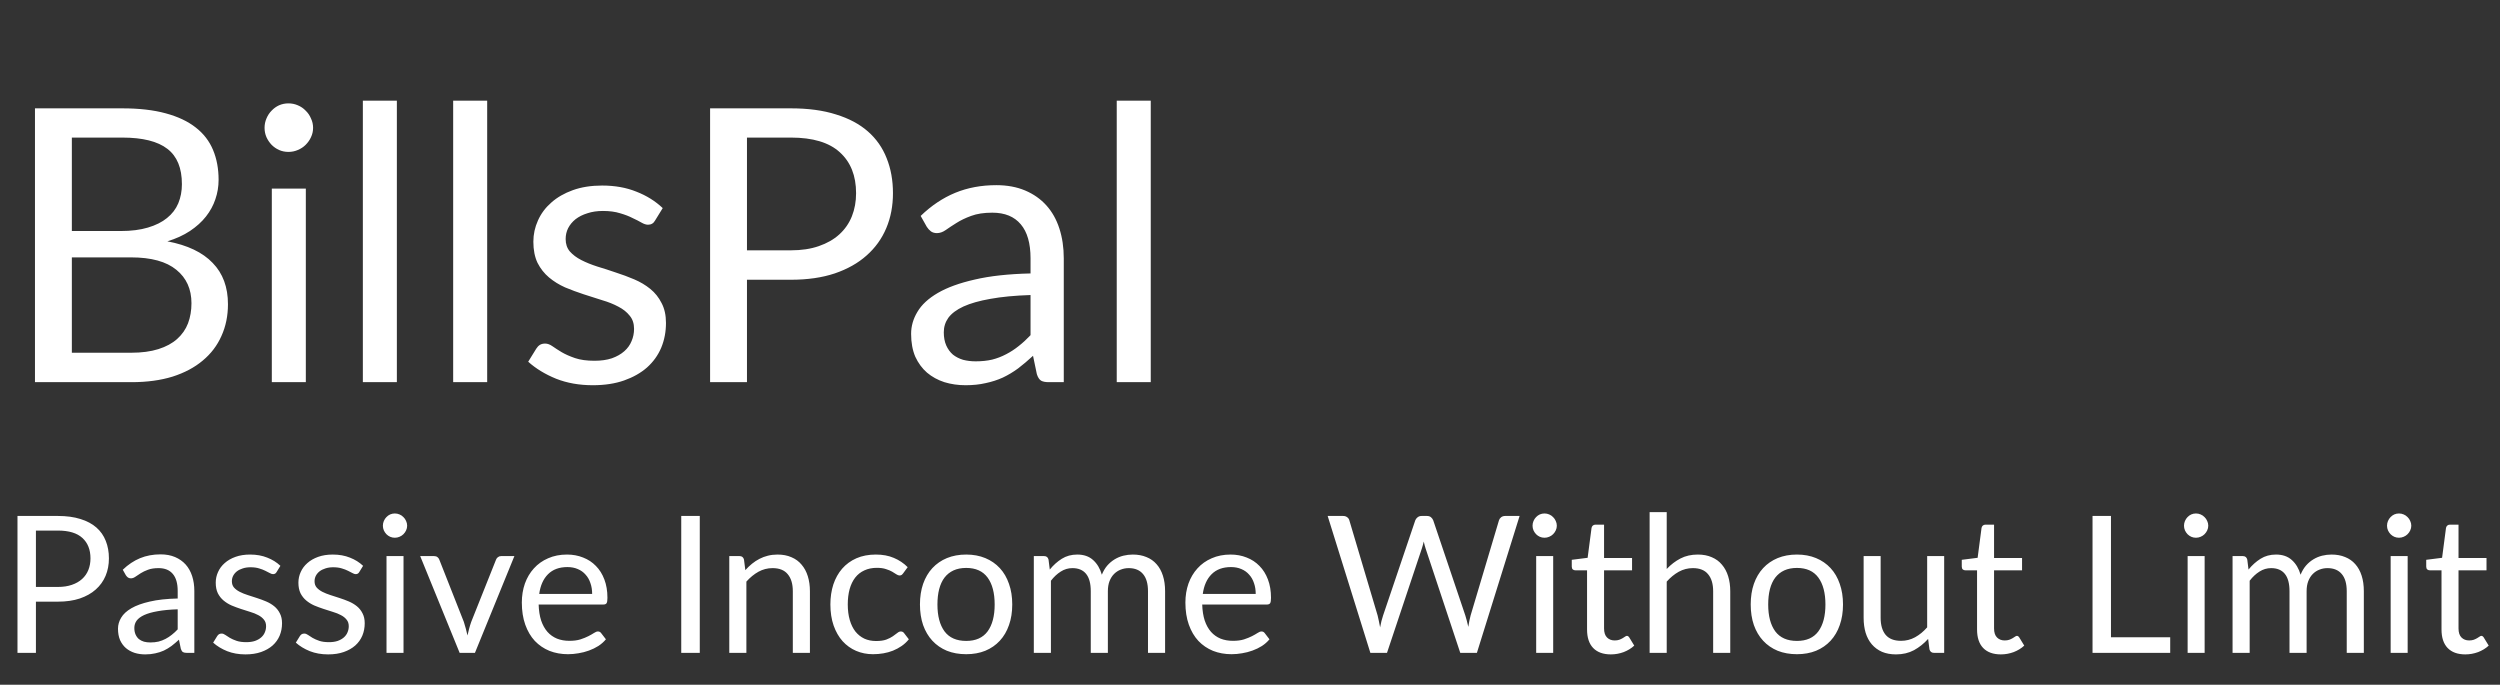 <svg width="157" height="43" viewBox="0 0 157 43" fill="none" xmlns="http://www.w3.org/2000/svg">
<rect x="0" y="0" width="157" height="43" fill="#333333" stroke="none"/>
<path d="M8.232 22.152C8.896 22.152 9.468 22.076 9.948 21.924C10.428 21.772 10.82 21.56 11.124 21.288C11.436 21.008 11.664 20.68 11.808 20.304C11.952 19.92 12.024 19.5 12.024 19.044C12.024 18.156 11.708 17.456 11.076 16.944C10.444 16.424 9.496 16.164 8.232 16.164H4.512V22.152H8.232ZM4.512 8.64V14.508H7.584C8.24 14.508 8.808 14.436 9.288 14.292C9.776 14.148 10.176 13.948 10.488 13.692C10.808 13.436 11.044 13.128 11.196 12.768C11.348 12.4 11.424 12 11.424 11.568C11.424 10.552 11.12 9.812 10.512 9.348C9.904 8.876 8.96 8.64 7.68 8.64H4.512ZM7.68 6.804C8.736 6.804 9.644 6.908 10.404 7.116C11.172 7.324 11.8 7.62 12.288 8.004C12.784 8.388 13.148 8.86 13.38 9.42C13.612 9.972 13.728 10.596 13.728 11.292C13.728 11.716 13.66 12.124 13.524 12.516C13.396 12.9 13.2 13.26 12.936 13.596C12.672 13.932 12.336 14.236 11.928 14.508C11.528 14.772 11.056 14.988 10.512 15.156C11.776 15.396 12.724 15.848 13.356 16.512C13.996 17.168 14.316 18.032 14.316 19.104C14.316 19.832 14.18 20.496 13.908 21.096C13.644 21.696 13.252 22.212 12.732 22.644C12.22 23.076 11.588 23.412 10.836 23.652C10.084 23.884 9.228 24 8.268 24H2.196V6.804H7.68ZM19.206 11.844V24H17.07V11.844H19.206ZM19.662 8.028C19.662 8.236 19.618 8.432 19.53 8.616C19.45 8.792 19.338 8.952 19.194 9.096C19.058 9.232 18.894 9.34 18.702 9.42C18.518 9.5 18.322 9.54 18.114 9.54C17.906 9.54 17.71 9.5 17.526 9.42C17.35 9.34 17.194 9.232 17.058 9.096C16.922 8.952 16.814 8.792 16.734 8.616C16.654 8.432 16.614 8.236 16.614 8.028C16.614 7.82 16.654 7.624 16.734 7.44C16.814 7.248 16.922 7.084 17.058 6.948C17.194 6.804 17.35 6.692 17.526 6.612C17.71 6.532 17.906 6.492 18.114 6.492C18.322 6.492 18.518 6.532 18.702 6.612C18.894 6.692 19.058 6.804 19.194 6.948C19.338 7.084 19.45 7.248 19.53 7.44C19.618 7.624 19.662 7.82 19.662 8.028ZM24.923 6.324V24H22.787V6.324H24.923ZM30.595 6.324V24H28.459V6.324H30.595ZM41.139 13.848C41.043 14.024 40.895 14.112 40.695 14.112C40.575 14.112 40.439 14.068 40.287 13.98C40.135 13.892 39.947 13.796 39.723 13.692C39.507 13.58 39.247 13.48 38.943 13.392C38.639 13.296 38.279 13.248 37.863 13.248C37.503 13.248 37.179 13.296 36.891 13.392C36.603 13.48 36.355 13.604 36.147 13.764C35.947 13.924 35.791 14.112 35.679 14.328C35.575 14.536 35.523 14.764 35.523 15.012C35.523 15.324 35.611 15.584 35.787 15.792C35.971 16 36.211 16.18 36.507 16.332C36.803 16.484 37.139 16.62 37.515 16.74C37.891 16.852 38.275 16.976 38.667 17.112C39.067 17.24 39.455 17.384 39.831 17.544C40.207 17.704 40.543 17.904 40.839 18.144C41.135 18.384 41.371 18.68 41.547 19.032C41.731 19.376 41.823 19.792 41.823 20.28C41.823 20.84 41.723 21.36 41.523 21.84C41.323 22.312 41.027 22.724 40.635 23.076C40.243 23.42 39.763 23.692 39.195 23.892C38.627 24.092 37.971 24.192 37.227 24.192C36.379 24.192 35.611 24.056 34.923 23.784C34.235 23.504 33.651 23.148 33.171 22.716L33.675 21.9C33.739 21.796 33.815 21.716 33.903 21.66C33.991 21.604 34.103 21.576 34.239 21.576C34.383 21.576 34.535 21.632 34.695 21.744C34.855 21.856 35.047 21.98 35.271 22.116C35.503 22.252 35.783 22.376 36.111 22.488C36.439 22.6 36.847 22.656 37.335 22.656C37.751 22.656 38.115 22.604 38.427 22.5C38.739 22.388 38.999 22.24 39.207 22.056C39.415 21.872 39.567 21.66 39.663 21.42C39.767 21.18 39.819 20.924 39.819 20.652C39.819 20.316 39.727 20.04 39.543 19.824C39.367 19.6 39.131 19.412 38.835 19.26C38.539 19.1 38.199 18.964 37.815 18.852C37.439 18.732 37.051 18.608 36.651 18.48C36.259 18.352 35.871 18.208 35.487 18.048C35.111 17.88 34.775 17.672 34.479 17.424C34.183 17.176 33.943 16.872 33.759 16.512C33.583 16.144 33.495 15.7 33.495 15.18C33.495 14.716 33.591 14.272 33.783 13.848C33.975 13.416 34.255 13.04 34.623 12.72C34.991 12.392 35.443 12.132 35.979 11.94C36.515 11.748 37.127 11.652 37.815 11.652C38.615 11.652 39.331 11.78 39.963 12.036C40.603 12.284 41.155 12.628 41.619 13.068L41.139 13.848ZM49.67 15.72C50.334 15.72 50.918 15.632 51.422 15.456C51.934 15.28 52.362 15.036 52.706 14.724C53.058 14.404 53.322 14.024 53.498 13.584C53.674 13.144 53.762 12.66 53.762 12.132C53.762 11.036 53.422 10.18 52.742 9.564C52.07 8.948 51.046 8.64 49.67 8.64H46.91V15.72H49.67ZM49.67 6.804C50.758 6.804 51.702 6.932 52.502 7.188C53.31 7.436 53.978 7.792 54.506 8.256C55.034 8.72 55.426 9.28 55.682 9.936C55.946 10.592 56.078 11.324 56.078 12.132C56.078 12.932 55.938 13.664 55.658 14.328C55.378 14.992 54.966 15.564 54.422 16.044C53.886 16.524 53.218 16.9 52.418 17.172C51.626 17.436 50.71 17.568 49.67 17.568H46.91V24H44.594V6.804H49.67ZM64.718 18.528C63.733 18.56 62.894 18.64 62.197 18.768C61.51 18.888 60.946 19.048 60.505 19.248C60.074 19.448 59.758 19.684 59.557 19.956C59.365 20.228 59.27 20.532 59.27 20.868C59.27 21.188 59.322 21.464 59.425 21.696C59.529 21.928 59.669 22.12 59.846 22.272C60.029 22.416 60.242 22.524 60.481 22.596C60.73 22.66 60.993 22.692 61.273 22.692C61.65 22.692 61.993 22.656 62.306 22.584C62.617 22.504 62.91 22.392 63.181 22.248C63.462 22.104 63.725 21.932 63.974 21.732C64.23 21.532 64.478 21.304 64.718 21.048V18.528ZM57.818 13.56C58.489 12.912 59.214 12.428 59.989 12.108C60.766 11.788 61.626 11.628 62.569 11.628C63.249 11.628 63.853 11.74 64.382 11.964C64.909 12.188 65.353 12.5 65.713 12.9C66.073 13.3 66.346 13.784 66.529 14.352C66.713 14.92 66.805 15.544 66.805 16.224V24H65.858C65.65 24 65.49 23.968 65.377 23.904C65.266 23.832 65.177 23.696 65.114 23.496L64.874 22.344C64.553 22.64 64.242 22.904 63.938 23.136C63.633 23.36 63.313 23.552 62.977 23.712C62.642 23.864 62.282 23.98 61.898 24.06C61.522 24.148 61.102 24.192 60.638 24.192C60.166 24.192 59.721 24.128 59.306 24C58.889 23.864 58.526 23.664 58.214 23.4C57.91 23.136 57.666 22.804 57.481 22.404C57.306 21.996 57.218 21.516 57.218 20.964C57.218 20.484 57.349 20.024 57.614 19.584C57.877 19.136 58.306 18.74 58.898 18.396C59.489 18.052 60.261 17.772 61.214 17.556C62.166 17.332 63.334 17.204 64.718 17.172V16.224C64.718 15.28 64.513 14.568 64.106 14.088C63.697 13.6 63.102 13.356 62.318 13.356C61.789 13.356 61.346 13.424 60.986 13.56C60.633 13.688 60.325 13.836 60.062 14.004C59.806 14.164 59.581 14.312 59.389 14.448C59.206 14.576 59.022 14.64 58.837 14.64C58.694 14.64 58.569 14.604 58.465 14.532C58.361 14.452 58.273 14.356 58.202 14.244L57.818 13.56ZM72.267 6.324V24H70.131V6.324H72.267Z" fill="white"/>
<path d="M3.636 36.86C3.968 36.86 4.26 36.816 4.512 36.728C4.768 36.64 4.982 36.518 5.154 36.362C5.33 36.202 5.462 36.012 5.55 35.792C5.638 35.572 5.682 35.33 5.682 35.066C5.682 34.518 5.512 34.09 5.172 33.782C4.836 33.474 4.324 33.32 3.636 33.32H2.256V36.86H3.636ZM3.636 32.402C4.18 32.402 4.652 32.466 5.052 32.594C5.456 32.718 5.79 32.896 6.054 33.128C6.318 33.36 6.514 33.64 6.642 33.968C6.774 34.296 6.84 34.662 6.84 35.066C6.84 35.466 6.77 35.832 6.63 36.164C6.49 36.496 6.284 36.782 6.012 37.022C5.744 37.262 5.41 37.45 5.01 37.586C4.614 37.718 4.156 37.784 3.636 37.784H2.256V41H1.098V32.402H3.636ZM11.159 38.264C10.668 38.28 10.248 38.32 9.9 38.384C9.556 38.444 9.274 38.524 9.054 38.624C8.838 38.724 8.68 38.842 8.58 38.978C8.484 39.114 8.436 39.266 8.436 39.434C8.436 39.594 8.462 39.732 8.514 39.848C8.566 39.964 8.636 40.06 8.724 40.136C8.816 40.208 8.922 40.262 9.042 40.298C9.166 40.33 9.298 40.346 9.438 40.346C9.626 40.346 9.798 40.328 9.954 40.292C10.11 40.252 10.255 40.196 10.392 40.124C10.531 40.052 10.664 39.966 10.787 39.866C10.915 39.766 11.04 39.652 11.159 39.524V38.264ZM7.71 35.78C8.046 35.456 8.408 35.214 8.796 35.054C9.184 34.894 9.614 34.814 10.085 34.814C10.425 34.814 10.727 34.87 10.992 34.982C11.255 35.094 11.477 35.25 11.658 35.45C11.838 35.65 11.973 35.892 12.066 36.176C12.158 36.46 12.204 36.772 12.204 37.112V41H11.729C11.626 41 11.546 40.984 11.489 40.952C11.434 40.916 11.389 40.848 11.357 40.748L11.238 40.172C11.078 40.32 10.921 40.452 10.77 40.568C10.617 40.68 10.457 40.776 10.29 40.856C10.121 40.932 9.942 40.99 9.75 41.03C9.562 41.074 9.352 41.096 9.12 41.096C8.884 41.096 8.662 41.064 8.454 41C8.246 40.932 8.064 40.832 7.908 40.7C7.756 40.568 7.634 40.402 7.542 40.202C7.454 39.998 7.41 39.758 7.41 39.482C7.41 39.242 7.476 39.012 7.608 38.792C7.74 38.568 7.954 38.37 8.25 38.198C8.546 38.026 8.932 37.886 9.408 37.778C9.884 37.666 10.467 37.602 11.159 37.586V37.112C11.159 36.64 11.057 36.284 10.854 36.044C10.649 35.8 10.351 35.678 9.96 35.678C9.696 35.678 9.474 35.712 9.294 35.78C9.118 35.844 8.964 35.918 8.832 36.002C8.704 36.082 8.592 36.156 8.496 36.224C8.404 36.288 8.312 36.32 8.22 36.32C8.148 36.32 8.086 36.302 8.034 36.266C7.982 36.226 7.938 36.178 7.902 36.122L7.71 35.78ZM17.37 35.924C17.322 36.012 17.248 36.056 17.148 36.056C17.088 36.056 17.02 36.034 16.944 35.99C16.868 35.946 16.774 35.898 16.662 35.846C16.554 35.79 16.424 35.74 16.272 35.696C16.12 35.648 15.94 35.624 15.732 35.624C15.552 35.624 15.39 35.648 15.246 35.696C15.102 35.74 14.978 35.802 14.874 35.882C14.774 35.962 14.696 36.056 14.64 36.164C14.588 36.268 14.562 36.382 14.562 36.506C14.562 36.662 14.606 36.792 14.694 36.896C14.786 37 14.906 37.09 15.054 37.166C15.202 37.242 15.37 37.31 15.558 37.37C15.746 37.426 15.938 37.488 16.134 37.556C16.334 37.62 16.528 37.692 16.716 37.772C16.904 37.852 17.072 37.952 17.22 38.072C17.368 38.192 17.486 38.34 17.574 38.516C17.666 38.688 17.712 38.896 17.712 39.14C17.712 39.42 17.662 39.68 17.562 39.92C17.462 40.156 17.314 40.362 17.118 40.538C16.922 40.71 16.682 40.846 16.398 40.946C16.114 41.046 15.786 41.096 15.414 41.096C14.99 41.096 14.606 41.028 14.262 40.892C13.918 40.752 13.626 40.574 13.386 40.358L13.638 39.95C13.67 39.898 13.708 39.858 13.752 39.83C13.796 39.802 13.852 39.788 13.92 39.788C13.992 39.788 14.068 39.816 14.148 39.872C14.228 39.928 14.324 39.99 14.436 40.058C14.552 40.126 14.692 40.188 14.856 40.244C15.02 40.3 15.224 40.328 15.468 40.328C15.676 40.328 15.858 40.302 16.014 40.25C16.17 40.194 16.3 40.12 16.404 40.028C16.508 39.936 16.584 39.83 16.632 39.71C16.684 39.59 16.71 39.462 16.71 39.326C16.71 39.158 16.664 39.02 16.572 38.912C16.484 38.8 16.366 38.706 16.218 38.63C16.07 38.55 15.9 38.482 15.708 38.426C15.52 38.366 15.326 38.304 15.126 38.24C14.93 38.176 14.736 38.104 14.544 38.024C14.356 37.94 14.188 37.836 14.04 37.712C13.892 37.588 13.772 37.436 13.68 37.256C13.592 37.072 13.548 36.85 13.548 36.59C13.548 36.358 13.596 36.136 13.692 35.924C13.788 35.708 13.928 35.52 14.112 35.36C14.296 35.196 14.522 35.066 14.79 34.97C15.058 34.874 15.364 34.826 15.708 34.826C16.108 34.826 16.466 34.89 16.782 35.018C17.102 35.142 17.378 35.314 17.61 35.534L17.37 35.924ZM22.562 35.924C22.514 36.012 22.44 36.056 22.34 36.056C22.28 36.056 22.212 36.034 22.136 35.99C22.06 35.946 21.966 35.898 21.854 35.846C21.746 35.79 21.616 35.74 21.464 35.696C21.312 35.648 21.132 35.624 20.924 35.624C20.744 35.624 20.582 35.648 20.438 35.696C20.294 35.74 20.17 35.802 20.066 35.882C19.966 35.962 19.888 36.056 19.832 36.164C19.78 36.268 19.754 36.382 19.754 36.506C19.754 36.662 19.798 36.792 19.886 36.896C19.978 37 20.098 37.09 20.246 37.166C20.394 37.242 20.562 37.31 20.75 37.37C20.938 37.426 21.13 37.488 21.326 37.556C21.526 37.62 21.72 37.692 21.908 37.772C22.096 37.852 22.264 37.952 22.412 38.072C22.56 38.192 22.678 38.34 22.766 38.516C22.858 38.688 22.904 38.896 22.904 39.14C22.904 39.42 22.854 39.68 22.754 39.92C22.654 40.156 22.506 40.362 22.31 40.538C22.114 40.71 21.874 40.846 21.59 40.946C21.306 41.046 20.978 41.096 20.606 41.096C20.182 41.096 19.798 41.028 19.454 40.892C19.11 40.752 18.818 40.574 18.578 40.358L18.83 39.95C18.862 39.898 18.9 39.858 18.944 39.83C18.988 39.802 19.044 39.788 19.112 39.788C19.184 39.788 19.26 39.816 19.34 39.872C19.42 39.928 19.516 39.99 19.628 40.058C19.744 40.126 19.884 40.188 20.048 40.244C20.212 40.3 20.416 40.328 20.66 40.328C20.868 40.328 21.05 40.302 21.206 40.25C21.362 40.194 21.492 40.12 21.596 40.028C21.7 39.936 21.776 39.83 21.824 39.71C21.876 39.59 21.902 39.462 21.902 39.326C21.902 39.158 21.856 39.02 21.764 38.912C21.676 38.8 21.558 38.706 21.41 38.63C21.262 38.55 21.092 38.482 20.9 38.426C20.712 38.366 20.518 38.304 20.318 38.24C20.122 38.176 19.928 38.104 19.736 38.024C19.548 37.94 19.38 37.836 19.232 37.712C19.084 37.588 18.964 37.436 18.872 37.256C18.784 37.072 18.74 36.85 18.74 36.59C18.74 36.358 18.788 36.136 18.884 35.924C18.98 35.708 19.12 35.52 19.304 35.36C19.488 35.196 19.714 35.066 19.982 34.97C20.25 34.874 20.556 34.826 20.9 34.826C21.3 34.826 21.658 34.89 21.974 35.018C22.294 35.142 22.57 35.314 22.802 35.534L22.562 35.924ZM25.341 34.922V41H24.273V34.922H25.341ZM25.569 33.014C25.569 33.118 25.547 33.216 25.503 33.308C25.463 33.396 25.407 33.476 25.335 33.548C25.267 33.616 25.185 33.67 25.089 33.71C24.997 33.75 24.899 33.77 24.795 33.77C24.691 33.77 24.593 33.75 24.501 33.71C24.413 33.67 24.335 33.616 24.267 33.548C24.199 33.476 24.145 33.396 24.105 33.308C24.065 33.216 24.045 33.118 24.045 33.014C24.045 32.91 24.065 32.812 24.105 32.72C24.145 32.624 24.199 32.542 24.267 32.474C24.335 32.402 24.413 32.346 24.501 32.306C24.593 32.266 24.691 32.246 24.795 32.246C24.899 32.246 24.997 32.266 25.089 32.306C25.185 32.346 25.267 32.402 25.335 32.474C25.407 32.542 25.463 32.624 25.503 32.72C25.547 32.812 25.569 32.91 25.569 33.014ZM32.304 34.922L29.826 41H28.866L26.388 34.922H27.258C27.346 34.922 27.418 34.944 27.474 34.988C27.53 35.032 27.568 35.084 27.588 35.144L29.13 39.056C29.178 39.204 29.22 39.348 29.256 39.488C29.292 39.628 29.326 39.768 29.358 39.908C29.39 39.768 29.424 39.628 29.46 39.488C29.496 39.348 29.54 39.204 29.592 39.056L31.152 35.144C31.176 35.08 31.216 35.028 31.272 34.988C31.328 34.944 31.394 34.922 31.47 34.922H32.304ZM37.187 37.298C37.187 37.05 37.151 36.824 37.079 36.62C37.011 36.412 36.909 36.234 36.773 36.086C36.641 35.934 36.479 35.818 36.287 35.738C36.095 35.654 35.877 35.612 35.633 35.612C35.121 35.612 34.715 35.762 34.415 36.062C34.119 36.358 33.935 36.77 33.863 37.298H37.187ZM38.051 40.148C37.919 40.308 37.761 40.448 37.577 40.568C37.393 40.684 37.195 40.78 36.983 40.856C36.775 40.932 36.559 40.988 36.335 41.024C36.111 41.064 35.889 41.084 35.669 41.084C35.249 41.084 34.861 41.014 34.505 40.874C34.153 40.73 33.847 40.522 33.587 40.25C33.331 39.974 33.131 39.634 32.987 39.23C32.843 38.826 32.771 38.362 32.771 37.838C32.771 37.414 32.835 37.018 32.963 36.65C33.095 36.282 33.283 35.964 33.527 35.696C33.771 35.424 34.069 35.212 34.421 35.06C34.773 34.904 35.169 34.826 35.609 34.826C35.973 34.826 36.309 34.888 36.617 35.012C36.929 35.132 37.197 35.308 37.421 35.54C37.649 35.768 37.827 36.052 37.955 36.392C38.083 36.728 38.147 37.112 38.147 37.544C38.147 37.712 38.129 37.824 38.093 37.88C38.057 37.936 37.989 37.964 37.889 37.964H33.827C33.839 38.348 33.891 38.682 33.983 38.966C34.079 39.25 34.211 39.488 34.379 39.68C34.547 39.868 34.747 40.01 34.979 40.106C35.211 40.198 35.471 40.244 35.759 40.244C36.027 40.244 36.257 40.214 36.449 40.154C36.645 40.09 36.813 40.022 36.953 39.95C37.093 39.878 37.209 39.812 37.301 39.752C37.397 39.688 37.479 39.656 37.547 39.656C37.635 39.656 37.703 39.69 37.751 39.758L38.051 40.148ZM43.946 41H42.782V32.402H43.946V41ZM46.807 35.804C46.939 35.656 47.079 35.522 47.227 35.402C47.375 35.282 47.531 35.18 47.695 35.096C47.863 35.008 48.039 34.942 48.223 34.898C48.411 34.85 48.613 34.826 48.829 34.826C49.161 34.826 49.453 34.882 49.705 34.994C49.961 35.102 50.173 35.258 50.341 35.462C50.513 35.662 50.643 35.904 50.731 36.188C50.819 36.472 50.863 36.786 50.863 37.13V41H49.789V37.13C49.789 36.67 49.683 36.314 49.471 36.062C49.263 35.806 48.945 35.678 48.517 35.678C48.201 35.678 47.905 35.754 47.629 35.906C47.357 36.058 47.105 36.264 46.873 36.524V41H45.799V34.922H46.441C46.593 34.922 46.687 34.996 46.723 35.144L46.807 35.804ZM56.721 36.002C56.688 36.046 56.657 36.08 56.624 36.104C56.593 36.128 56.548 36.14 56.492 36.14C56.432 36.14 56.367 36.116 56.294 36.068C56.222 36.016 56.133 35.96 56.025 35.9C55.92 35.84 55.791 35.786 55.635 35.738C55.483 35.686 55.294 35.66 55.071 35.66C54.77 35.66 54.507 35.714 54.279 35.822C54.05 35.926 53.858 36.078 53.703 36.278C53.55 36.478 53.434 36.72 53.355 37.004C53.279 37.288 53.24 37.606 53.24 37.958C53.24 38.326 53.282 38.654 53.367 38.942C53.45 39.226 53.569 39.466 53.721 39.662C53.877 39.854 54.062 40.002 54.279 40.106C54.498 40.206 54.745 40.256 55.017 40.256C55.276 40.256 55.49 40.226 55.658 40.166C55.827 40.102 55.965 40.032 56.072 39.956C56.184 39.88 56.276 39.812 56.349 39.752C56.425 39.688 56.498 39.656 56.571 39.656C56.658 39.656 56.727 39.69 56.775 39.758L57.075 40.148C56.943 40.312 56.792 40.452 56.624 40.568C56.456 40.684 56.275 40.782 56.078 40.862C55.886 40.938 55.684 40.994 55.472 41.03C55.261 41.066 55.044 41.084 54.825 41.084C54.444 41.084 54.09 41.014 53.763 40.874C53.438 40.734 53.157 40.532 52.916 40.268C52.676 40 52.489 39.672 52.352 39.284C52.217 38.896 52.148 38.454 52.148 37.958C52.148 37.506 52.211 37.088 52.334 36.704C52.462 36.32 52.647 35.99 52.886 35.714C53.13 35.434 53.428 35.216 53.781 35.06C54.136 34.904 54.544 34.826 55.005 34.826C55.432 34.826 55.809 34.896 56.133 35.036C56.461 35.172 56.751 35.366 57.002 35.618L56.721 36.002ZM60.678 34.826C61.121 34.826 61.522 34.9 61.877 35.048C62.233 35.196 62.538 35.406 62.789 35.678C63.041 35.95 63.233 36.28 63.365 36.668C63.502 37.052 63.569 37.482 63.569 37.958C63.569 38.438 63.502 38.87 63.365 39.254C63.233 39.638 63.041 39.966 62.789 40.238C62.538 40.51 62.233 40.72 61.877 40.868C61.522 41.012 61.121 41.084 60.678 41.084C60.23 41.084 59.825 41.012 59.465 40.868C59.109 40.72 58.806 40.51 58.553 40.238C58.301 39.966 58.108 39.638 57.971 39.254C57.84 38.87 57.773 38.438 57.773 37.958C57.773 37.482 57.84 37.052 57.971 36.668C58.108 36.28 58.301 35.95 58.553 35.678C58.806 35.406 59.109 35.196 59.465 35.048C59.825 34.9 60.23 34.826 60.678 34.826ZM60.678 40.25C61.278 40.25 61.725 40.05 62.022 39.65C62.318 39.246 62.465 38.684 62.465 37.964C62.465 37.24 62.318 36.676 62.022 36.272C61.725 35.868 61.278 35.666 60.678 35.666C60.373 35.666 60.108 35.718 59.88 35.822C59.656 35.926 59.468 36.076 59.316 36.272C59.167 36.468 59.056 36.71 58.98 36.998C58.907 37.282 58.871 37.604 58.871 37.964C58.871 38.684 59.02 39.246 59.316 39.65C59.615 40.05 60.069 40.25 60.678 40.25ZM64.924 41V34.922H65.566C65.718 34.922 65.812 34.996 65.848 35.144L65.926 35.768C66.15 35.492 66.402 35.266 66.682 35.09C66.962 34.914 67.286 34.826 67.654 34.826C68.062 34.826 68.392 34.94 68.644 35.168C68.9 35.396 69.084 35.704 69.196 36.092C69.284 35.872 69.396 35.682 69.532 35.522C69.672 35.362 69.828 35.23 70 35.126C70.172 35.022 70.354 34.946 70.546 34.898C70.742 34.85 70.94 34.826 71.14 34.826C71.46 34.826 71.744 34.878 71.992 34.982C72.244 35.082 72.456 35.23 72.628 35.426C72.804 35.622 72.938 35.864 73.03 36.152C73.122 36.436 73.168 36.762 73.168 37.13V41H72.094V37.13C72.094 36.654 71.99 36.294 71.782 36.05C71.574 35.802 71.274 35.678 70.882 35.678C70.706 35.678 70.538 35.71 70.378 35.774C70.222 35.834 70.084 35.924 69.964 36.044C69.844 36.164 69.748 36.316 69.676 36.5C69.608 36.68 69.574 36.89 69.574 37.13V41H68.5V37.13C68.5 36.642 68.402 36.278 68.206 36.038C68.01 35.798 67.724 35.678 67.348 35.678C67.084 35.678 66.84 35.75 66.616 35.894C66.392 36.034 66.186 36.226 65.998 36.47V41H64.924ZM78.859 37.298C78.859 37.05 78.823 36.824 78.751 36.62C78.683 36.412 78.581 36.234 78.445 36.086C78.313 35.934 78.151 35.818 77.959 35.738C77.767 35.654 77.549 35.612 77.305 35.612C76.793 35.612 76.387 35.762 76.087 36.062C75.791 36.358 75.607 36.77 75.535 37.298H78.859ZM79.723 40.148C79.591 40.308 79.433 40.448 79.249 40.568C79.065 40.684 78.867 40.78 78.655 40.856C78.447 40.932 78.231 40.988 78.007 41.024C77.783 41.064 77.561 41.084 77.341 41.084C76.921 41.084 76.533 41.014 76.177 40.874C75.825 40.73 75.519 40.522 75.259 40.25C75.003 39.974 74.803 39.634 74.659 39.23C74.515 38.826 74.443 38.362 74.443 37.838C74.443 37.414 74.507 37.018 74.635 36.65C74.767 36.282 74.955 35.964 75.199 35.696C75.443 35.424 75.741 35.212 76.093 35.06C76.445 34.904 76.841 34.826 77.281 34.826C77.645 34.826 77.981 34.888 78.289 35.012C78.601 35.132 78.869 35.308 79.093 35.54C79.321 35.768 79.499 36.052 79.627 36.392C79.755 36.728 79.819 37.112 79.819 37.544C79.819 37.712 79.801 37.824 79.765 37.88C79.729 37.936 79.661 37.964 79.561 37.964H75.499C75.511 38.348 75.563 38.682 75.655 38.966C75.751 39.25 75.883 39.488 76.051 39.68C76.219 39.868 76.419 40.01 76.651 40.106C76.883 40.198 77.143 40.244 77.431 40.244C77.699 40.244 77.929 40.214 78.121 40.154C78.317 40.09 78.485 40.022 78.625 39.95C78.765 39.878 78.881 39.812 78.973 39.752C79.069 39.688 79.151 39.656 79.219 39.656C79.307 39.656 79.375 39.69 79.423 39.758L79.723 40.148ZM95.431 32.402L92.749 41H91.705L89.527 34.442C89.507 34.378 89.487 34.31 89.467 34.238C89.451 34.166 89.433 34.09 89.413 34.01C89.393 34.09 89.373 34.166 89.353 34.238C89.333 34.31 89.313 34.378 89.293 34.442L87.103 41H86.059L83.377 32.402H84.343C84.447 32.402 84.533 32.428 84.601 32.48C84.673 32.532 84.719 32.598 84.739 32.678L86.515 38.654C86.543 38.762 86.569 38.878 86.593 39.002C86.621 39.126 86.647 39.258 86.671 39.398C86.699 39.258 86.727 39.126 86.755 39.002C86.787 38.874 86.821 38.758 86.857 38.654L88.879 32.678C88.903 32.61 88.949 32.548 89.017 32.492C89.089 32.432 89.175 32.402 89.275 32.402H89.611C89.715 32.402 89.799 32.428 89.863 32.48C89.927 32.532 89.975 32.598 90.007 32.678L92.023 38.654C92.059 38.758 92.091 38.87 92.119 38.99C92.151 39.11 92.181 39.236 92.209 39.368C92.229 39.236 92.251 39.11 92.275 38.99C92.299 38.87 92.325 38.758 92.353 38.654L94.135 32.678C94.155 32.606 94.199 32.542 94.267 32.486C94.339 32.43 94.425 32.402 94.525 32.402H95.431ZM97.54 34.922V41H96.472V34.922H97.54ZM97.768 33.014C97.768 33.118 97.746 33.216 97.702 33.308C97.662 33.396 97.606 33.476 97.534 33.548C97.466 33.616 97.384 33.67 97.288 33.71C97.196 33.75 97.098 33.77 96.994 33.77C96.89 33.77 96.792 33.75 96.7 33.71C96.612 33.67 96.534 33.616 96.466 33.548C96.398 33.476 96.344 33.396 96.304 33.308C96.264 33.216 96.244 33.118 96.244 33.014C96.244 32.91 96.264 32.812 96.304 32.72C96.344 32.624 96.398 32.542 96.466 32.474C96.534 32.402 96.612 32.346 96.7 32.306C96.792 32.266 96.89 32.246 96.994 32.246C97.098 32.246 97.196 32.266 97.288 32.306C97.384 32.346 97.466 32.402 97.534 32.474C97.606 32.542 97.662 32.624 97.702 32.72C97.746 32.812 97.768 32.91 97.768 33.014ZM101.161 41.096C100.681 41.096 100.311 40.962 100.051 40.694C99.795 40.426 99.667 40.04 99.667 39.536V35.816H98.935C98.871 35.816 98.817 35.798 98.773 35.762C98.729 35.722 98.707 35.662 98.707 35.582V35.156L99.703 35.03L99.949 33.152C99.961 33.092 99.987 33.044 100.027 33.008C100.071 32.968 100.127 32.948 100.195 32.948H100.735V35.042H102.493V35.816H100.735V39.464C100.735 39.72 100.797 39.91 100.921 40.034C101.045 40.158 101.205 40.22 101.401 40.22C101.513 40.22 101.609 40.206 101.689 40.178C101.773 40.146 101.845 40.112 101.905 40.076C101.965 40.04 102.015 40.008 102.055 39.98C102.099 39.948 102.137 39.932 102.169 39.932C102.225 39.932 102.275 39.966 102.319 40.034L102.631 40.544C102.447 40.716 102.225 40.852 101.965 40.952C101.705 41.048 101.437 41.096 101.161 41.096ZM104.67 35.732C104.93 35.456 105.218 35.236 105.534 35.072C105.85 34.908 106.214 34.826 106.626 34.826C106.958 34.826 107.25 34.882 107.502 34.994C107.758 35.102 107.97 35.258 108.138 35.462C108.31 35.662 108.44 35.904 108.528 36.188C108.616 36.472 108.66 36.786 108.66 37.13V41H107.586V37.13C107.586 36.67 107.48 36.314 107.268 36.062C107.06 35.806 106.742 35.678 106.314 35.678C105.998 35.678 105.702 35.754 105.426 35.906C105.154 36.058 104.902 36.264 104.67 36.524V41H103.596V32.162H104.67V35.732ZM112.849 34.826C113.293 34.826 113.693 34.9 114.049 35.048C114.405 35.196 114.709 35.406 114.961 35.678C115.213 35.95 115.405 36.28 115.537 36.668C115.673 37.052 115.741 37.482 115.741 37.958C115.741 38.438 115.673 38.87 115.537 39.254C115.405 39.638 115.213 39.966 114.961 40.238C114.709 40.51 114.405 40.72 114.049 40.868C113.693 41.012 113.293 41.084 112.849 41.084C112.401 41.084 111.997 41.012 111.637 40.868C111.281 40.72 110.977 40.51 110.725 40.238C110.473 39.966 110.279 39.638 110.143 39.254C110.011 38.87 109.945 38.438 109.945 37.958C109.945 37.482 110.011 37.052 110.143 36.668C110.279 36.28 110.473 35.95 110.725 35.678C110.977 35.406 111.281 35.196 111.637 35.048C111.997 34.9 112.401 34.826 112.849 34.826ZM112.849 40.25C113.449 40.25 113.897 40.05 114.193 39.65C114.489 39.246 114.637 38.684 114.637 37.964C114.637 37.24 114.489 36.676 114.193 36.272C113.897 35.868 113.449 35.666 112.849 35.666C112.545 35.666 112.279 35.718 112.051 35.822C111.827 35.926 111.639 36.076 111.487 36.272C111.339 36.468 111.227 36.71 111.151 36.998C111.079 37.282 111.043 37.604 111.043 37.964C111.043 38.684 111.191 39.246 111.487 39.65C111.787 40.05 112.241 40.25 112.849 40.25ZM122.094 34.922V41H121.458C121.306 41 121.21 40.926 121.17 40.778L121.086 40.124C120.822 40.416 120.526 40.652 120.198 40.832C119.87 41.008 119.494 41.096 119.07 41.096C118.738 41.096 118.444 41.042 118.188 40.934C117.936 40.822 117.724 40.666 117.552 40.466C117.38 40.266 117.25 40.024 117.162 39.74C117.078 39.456 117.036 39.142 117.036 38.798V34.922H118.104V38.798C118.104 39.258 118.208 39.614 118.416 39.866C118.628 40.118 118.95 40.244 119.382 40.244C119.698 40.244 119.992 40.17 120.264 40.022C120.54 39.87 120.794 39.662 121.026 39.398V34.922H122.094ZM125.653 41.096C125.173 41.096 124.803 40.962 124.543 40.694C124.287 40.426 124.159 40.04 124.159 39.536V35.816H123.427C123.363 35.816 123.309 35.798 123.265 35.762C123.221 35.722 123.199 35.662 123.199 35.582V35.156L124.195 35.03L124.441 33.152C124.453 33.092 124.479 33.044 124.519 33.008C124.563 32.968 124.619 32.948 124.687 32.948H125.227V35.042H126.985V35.816H125.227V39.464C125.227 39.72 125.289 39.91 125.413 40.034C125.537 40.158 125.697 40.22 125.893 40.22C126.005 40.22 126.101 40.206 126.181 40.178C126.265 40.146 126.337 40.112 126.397 40.076C126.457 40.04 126.507 40.008 126.547 39.98C126.591 39.948 126.629 39.932 126.661 39.932C126.717 39.932 126.767 39.966 126.811 40.034L127.123 40.544C126.939 40.716 126.717 40.852 126.457 40.952C126.197 41.048 125.929 41.096 125.653 41.096ZM136.289 40.022V41H131.411V32.402H132.569V40.022H136.289ZM138.451 34.922V41H137.383V34.922H138.451ZM138.679 33.014C138.679 33.118 138.657 33.216 138.613 33.308C138.573 33.396 138.517 33.476 138.445 33.548C138.377 33.616 138.295 33.67 138.199 33.71C138.107 33.75 138.009 33.77 137.905 33.77C137.801 33.77 137.703 33.75 137.611 33.71C137.523 33.67 137.445 33.616 137.377 33.548C137.309 33.476 137.255 33.396 137.215 33.308C137.175 33.216 137.155 33.118 137.155 33.014C137.155 32.91 137.175 32.812 137.215 32.72C137.255 32.624 137.309 32.542 137.377 32.474C137.445 32.402 137.523 32.346 137.611 32.306C137.703 32.266 137.801 32.246 137.905 32.246C138.009 32.246 138.107 32.266 138.199 32.306C138.295 32.346 138.377 32.402 138.445 32.474C138.517 32.542 138.573 32.624 138.613 32.72C138.657 32.812 138.679 32.91 138.679 33.014ZM140.205 41V34.922H140.847C140.999 34.922 141.093 34.996 141.129 35.144L141.207 35.768C141.431 35.492 141.683 35.266 141.963 35.09C142.243 34.914 142.567 34.826 142.935 34.826C143.343 34.826 143.673 34.94 143.925 35.168C144.181 35.396 144.365 35.704 144.477 36.092C144.565 35.872 144.677 35.682 144.813 35.522C144.953 35.362 145.109 35.23 145.281 35.126C145.453 35.022 145.635 34.946 145.827 34.898C146.023 34.85 146.221 34.826 146.421 34.826C146.741 34.826 147.025 34.878 147.273 34.982C147.525 35.082 147.737 35.23 147.909 35.426C148.085 35.622 148.219 35.864 148.311 36.152C148.403 36.436 148.449 36.762 148.449 37.13V41H147.375V37.13C147.375 36.654 147.271 36.294 147.063 36.05C146.855 35.802 146.555 35.678 146.163 35.678C145.987 35.678 145.819 35.71 145.659 35.774C145.503 35.834 145.365 35.924 145.245 36.044C145.125 36.164 145.029 36.316 144.957 36.5C144.889 36.68 144.855 36.89 144.855 37.13V41H143.781V37.13C143.781 36.642 143.683 36.278 143.487 36.038C143.291 35.798 143.005 35.678 142.629 35.678C142.365 35.678 142.121 35.75 141.897 35.894C141.673 36.034 141.467 36.226 141.279 36.47V41H140.205ZM151.201 34.922V41H150.133V34.922H151.201ZM151.429 33.014C151.429 33.118 151.407 33.216 151.363 33.308C151.323 33.396 151.267 33.476 151.195 33.548C151.127 33.616 151.045 33.67 150.949 33.71C150.857 33.75 150.759 33.77 150.655 33.77C150.551 33.77 150.453 33.75 150.361 33.71C150.273 33.67 150.195 33.616 150.127 33.548C150.059 33.476 150.005 33.396 149.965 33.308C149.925 33.216 149.905 33.118 149.905 33.014C149.905 32.91 149.925 32.812 149.965 32.72C150.005 32.624 150.059 32.542 150.127 32.474C150.195 32.402 150.273 32.346 150.361 32.306C150.453 32.266 150.551 32.246 150.655 32.246C150.759 32.246 150.857 32.266 150.949 32.306C151.045 32.346 151.127 32.402 151.195 32.474C151.267 32.542 151.323 32.624 151.363 32.72C151.407 32.812 151.429 32.91 151.429 33.014ZM154.821 41.096C154.341 41.096 153.971 40.962 153.711 40.694C153.455 40.426 153.327 40.04 153.327 39.536V35.816H152.595C152.531 35.816 152.477 35.798 152.433 35.762C152.389 35.722 152.367 35.662 152.367 35.582V35.156L153.363 35.03L153.609 33.152C153.621 33.092 153.647 33.044 153.687 33.008C153.731 32.968 153.787 32.948 153.855 32.948H154.395V35.042H156.153V35.816H154.395V39.464C154.395 39.72 154.457 39.91 154.581 40.034C154.705 40.158 154.865 40.22 155.061 40.22C155.173 40.22 155.269 40.206 155.349 40.178C155.433 40.146 155.505 40.112 155.565 40.076C155.625 40.04 155.675 40.008 155.715 39.98C155.759 39.948 155.797 39.932 155.829 39.932C155.885 39.932 155.935 39.966 155.979 40.034L156.291 40.544C156.107 40.716 155.885 40.852 155.625 40.952C155.365 41.048 155.097 41.096 154.821 41.096Z" fill="white"/>
</svg>
